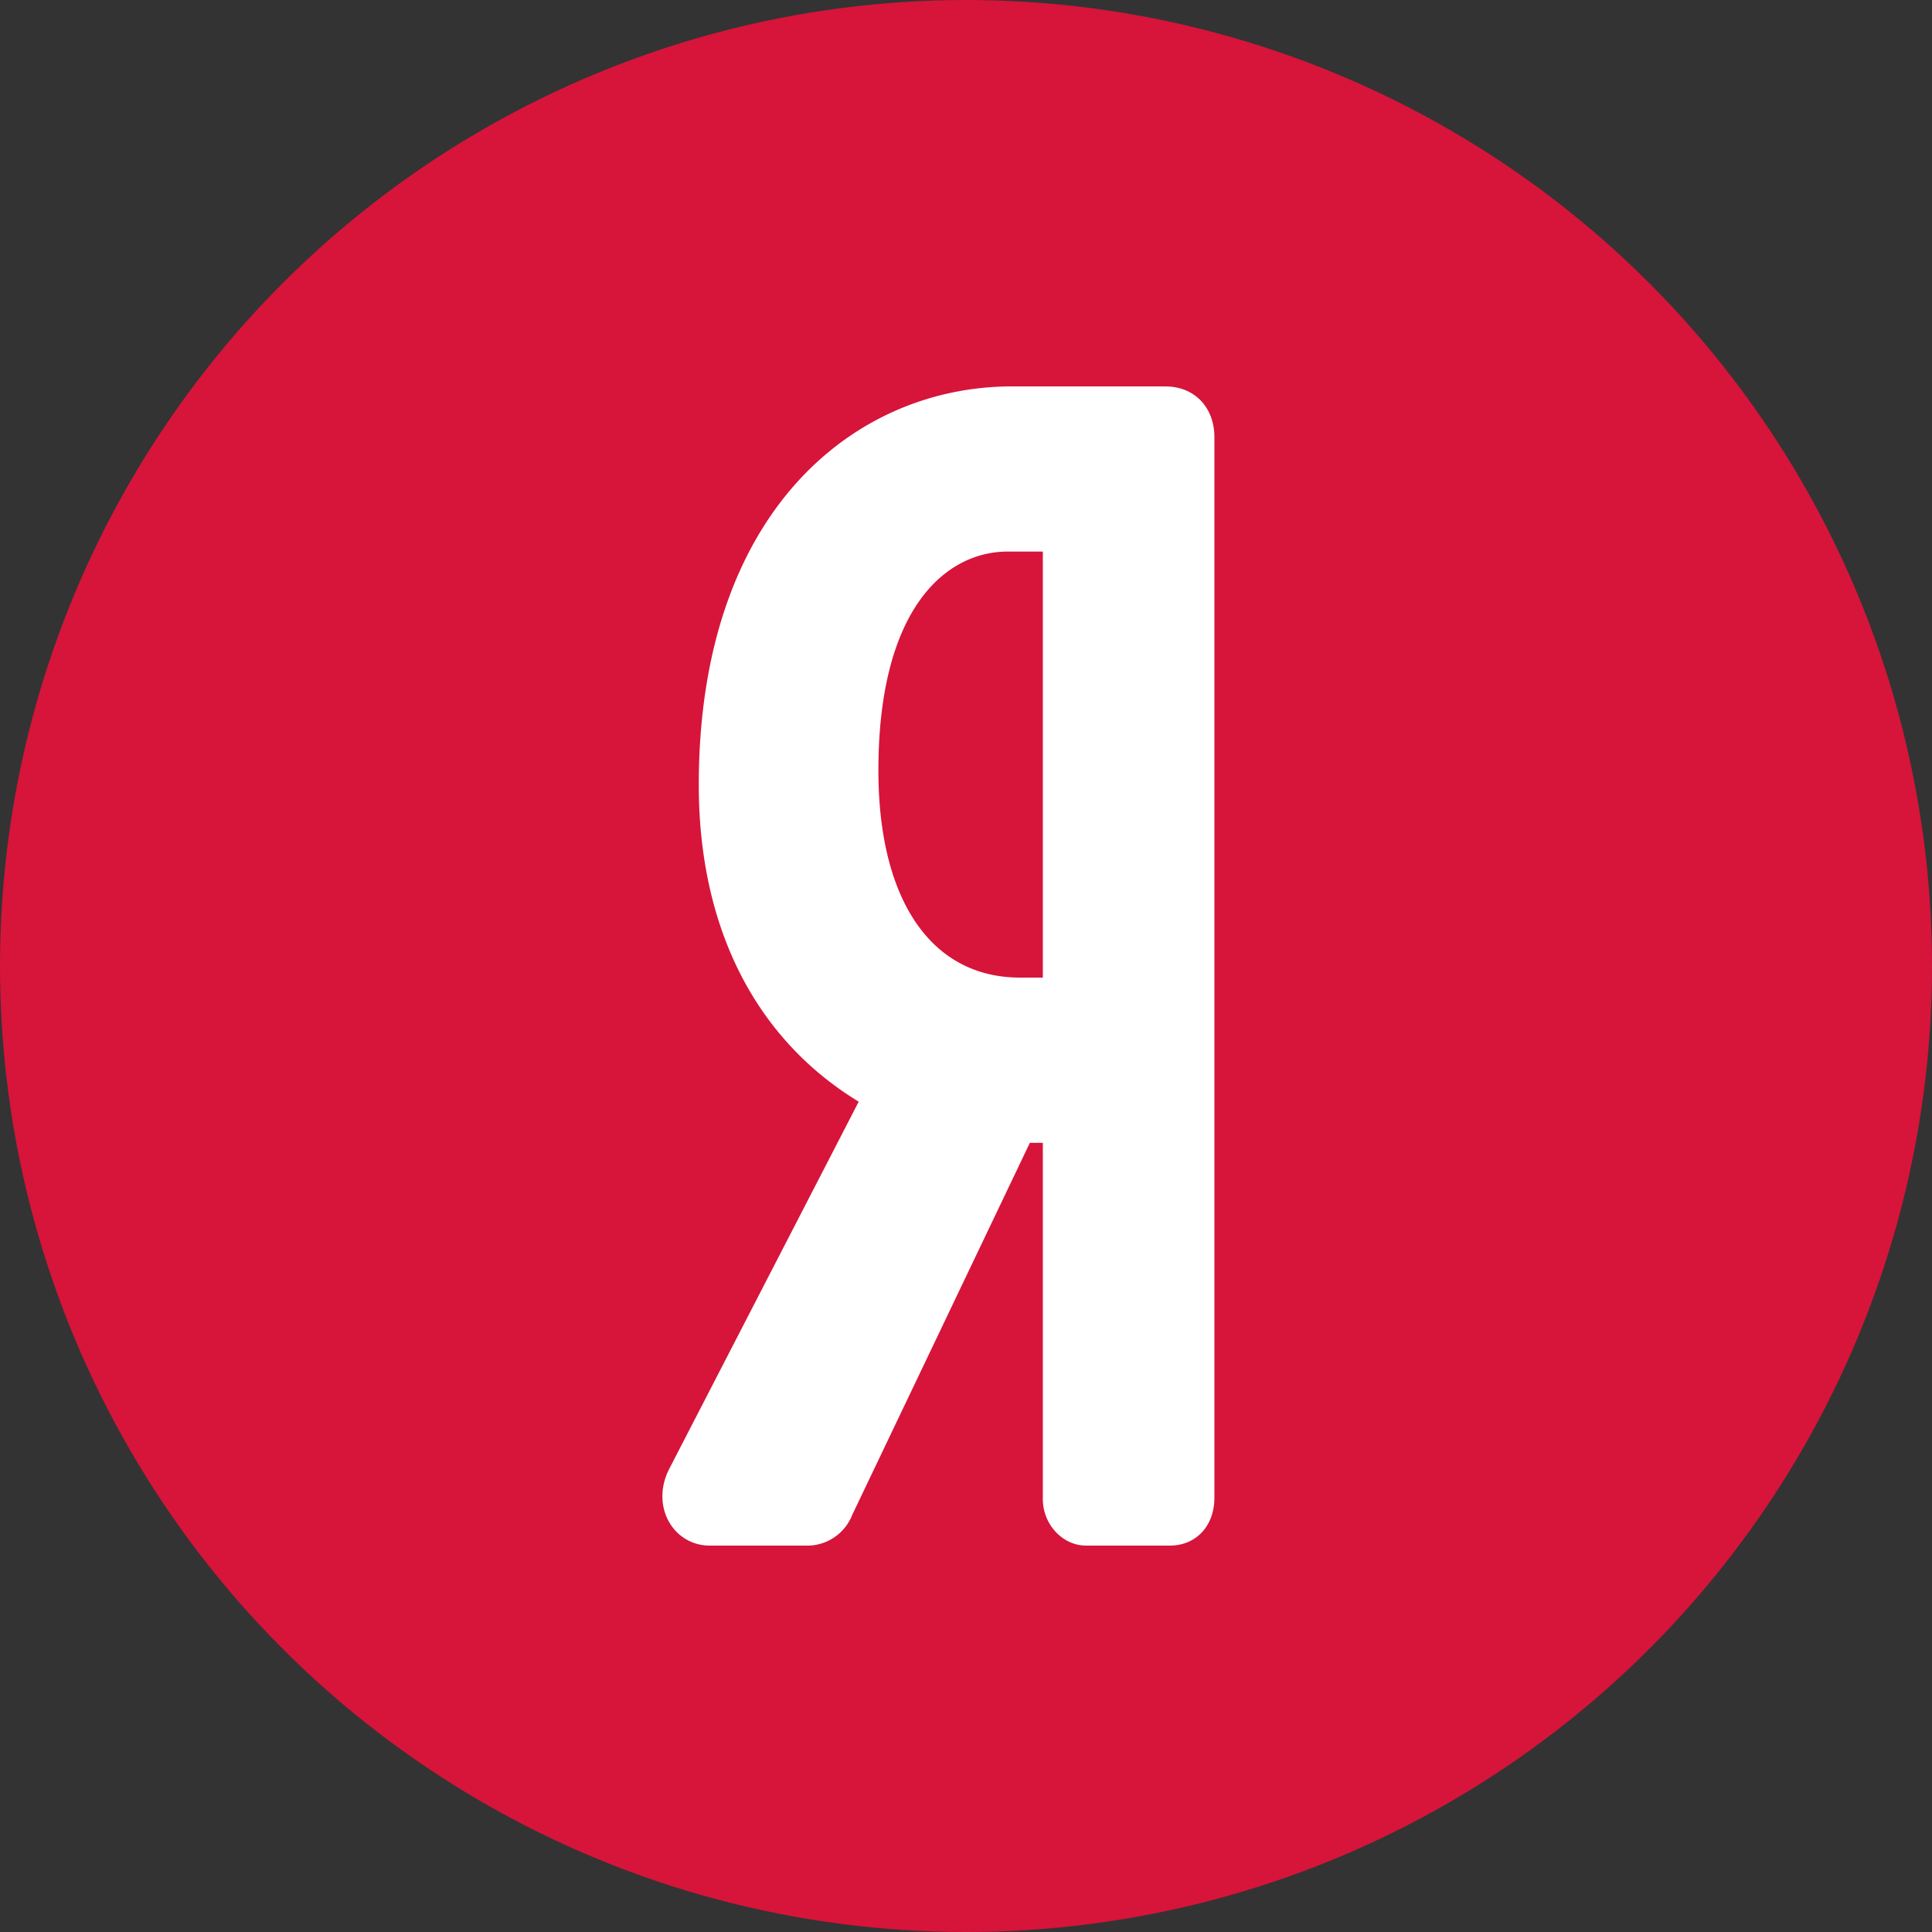 <svg width="35" height="35" viewBox="0 0 35 35" fill="none" xmlns="http://www.w3.org/2000/svg"><rect x="0" y="0" width="35" height="35" fill="#333333" stroke="none"/><circle cx="17.5" cy="17.5" r="17.5" fill="#D7143A"/><path d="M21.118 7h-2.787c-2.823 0-5.672 2.232-5.672 7.219 0 2.583 1.022 4.595 2.897 5.739l-3.43 6.648c-.164.315-.168.671-.012.953.151.276.43.441.742.441h1.736a.877.877 0 0 0 .849-.561l3.216-6.736h.235v6.457c0 .456.359.84.783.84h1.516c.477 0 .809-.356.809-.866V7.92c0-.541-.363-.919-.882-.919zm-2.226 10.71h-.414c-1.606 0-2.565-1.403-2.565-3.754 0-2.922 1.212-3.964 2.345-3.964h.634v7.718z" fill="#fff"/></svg>